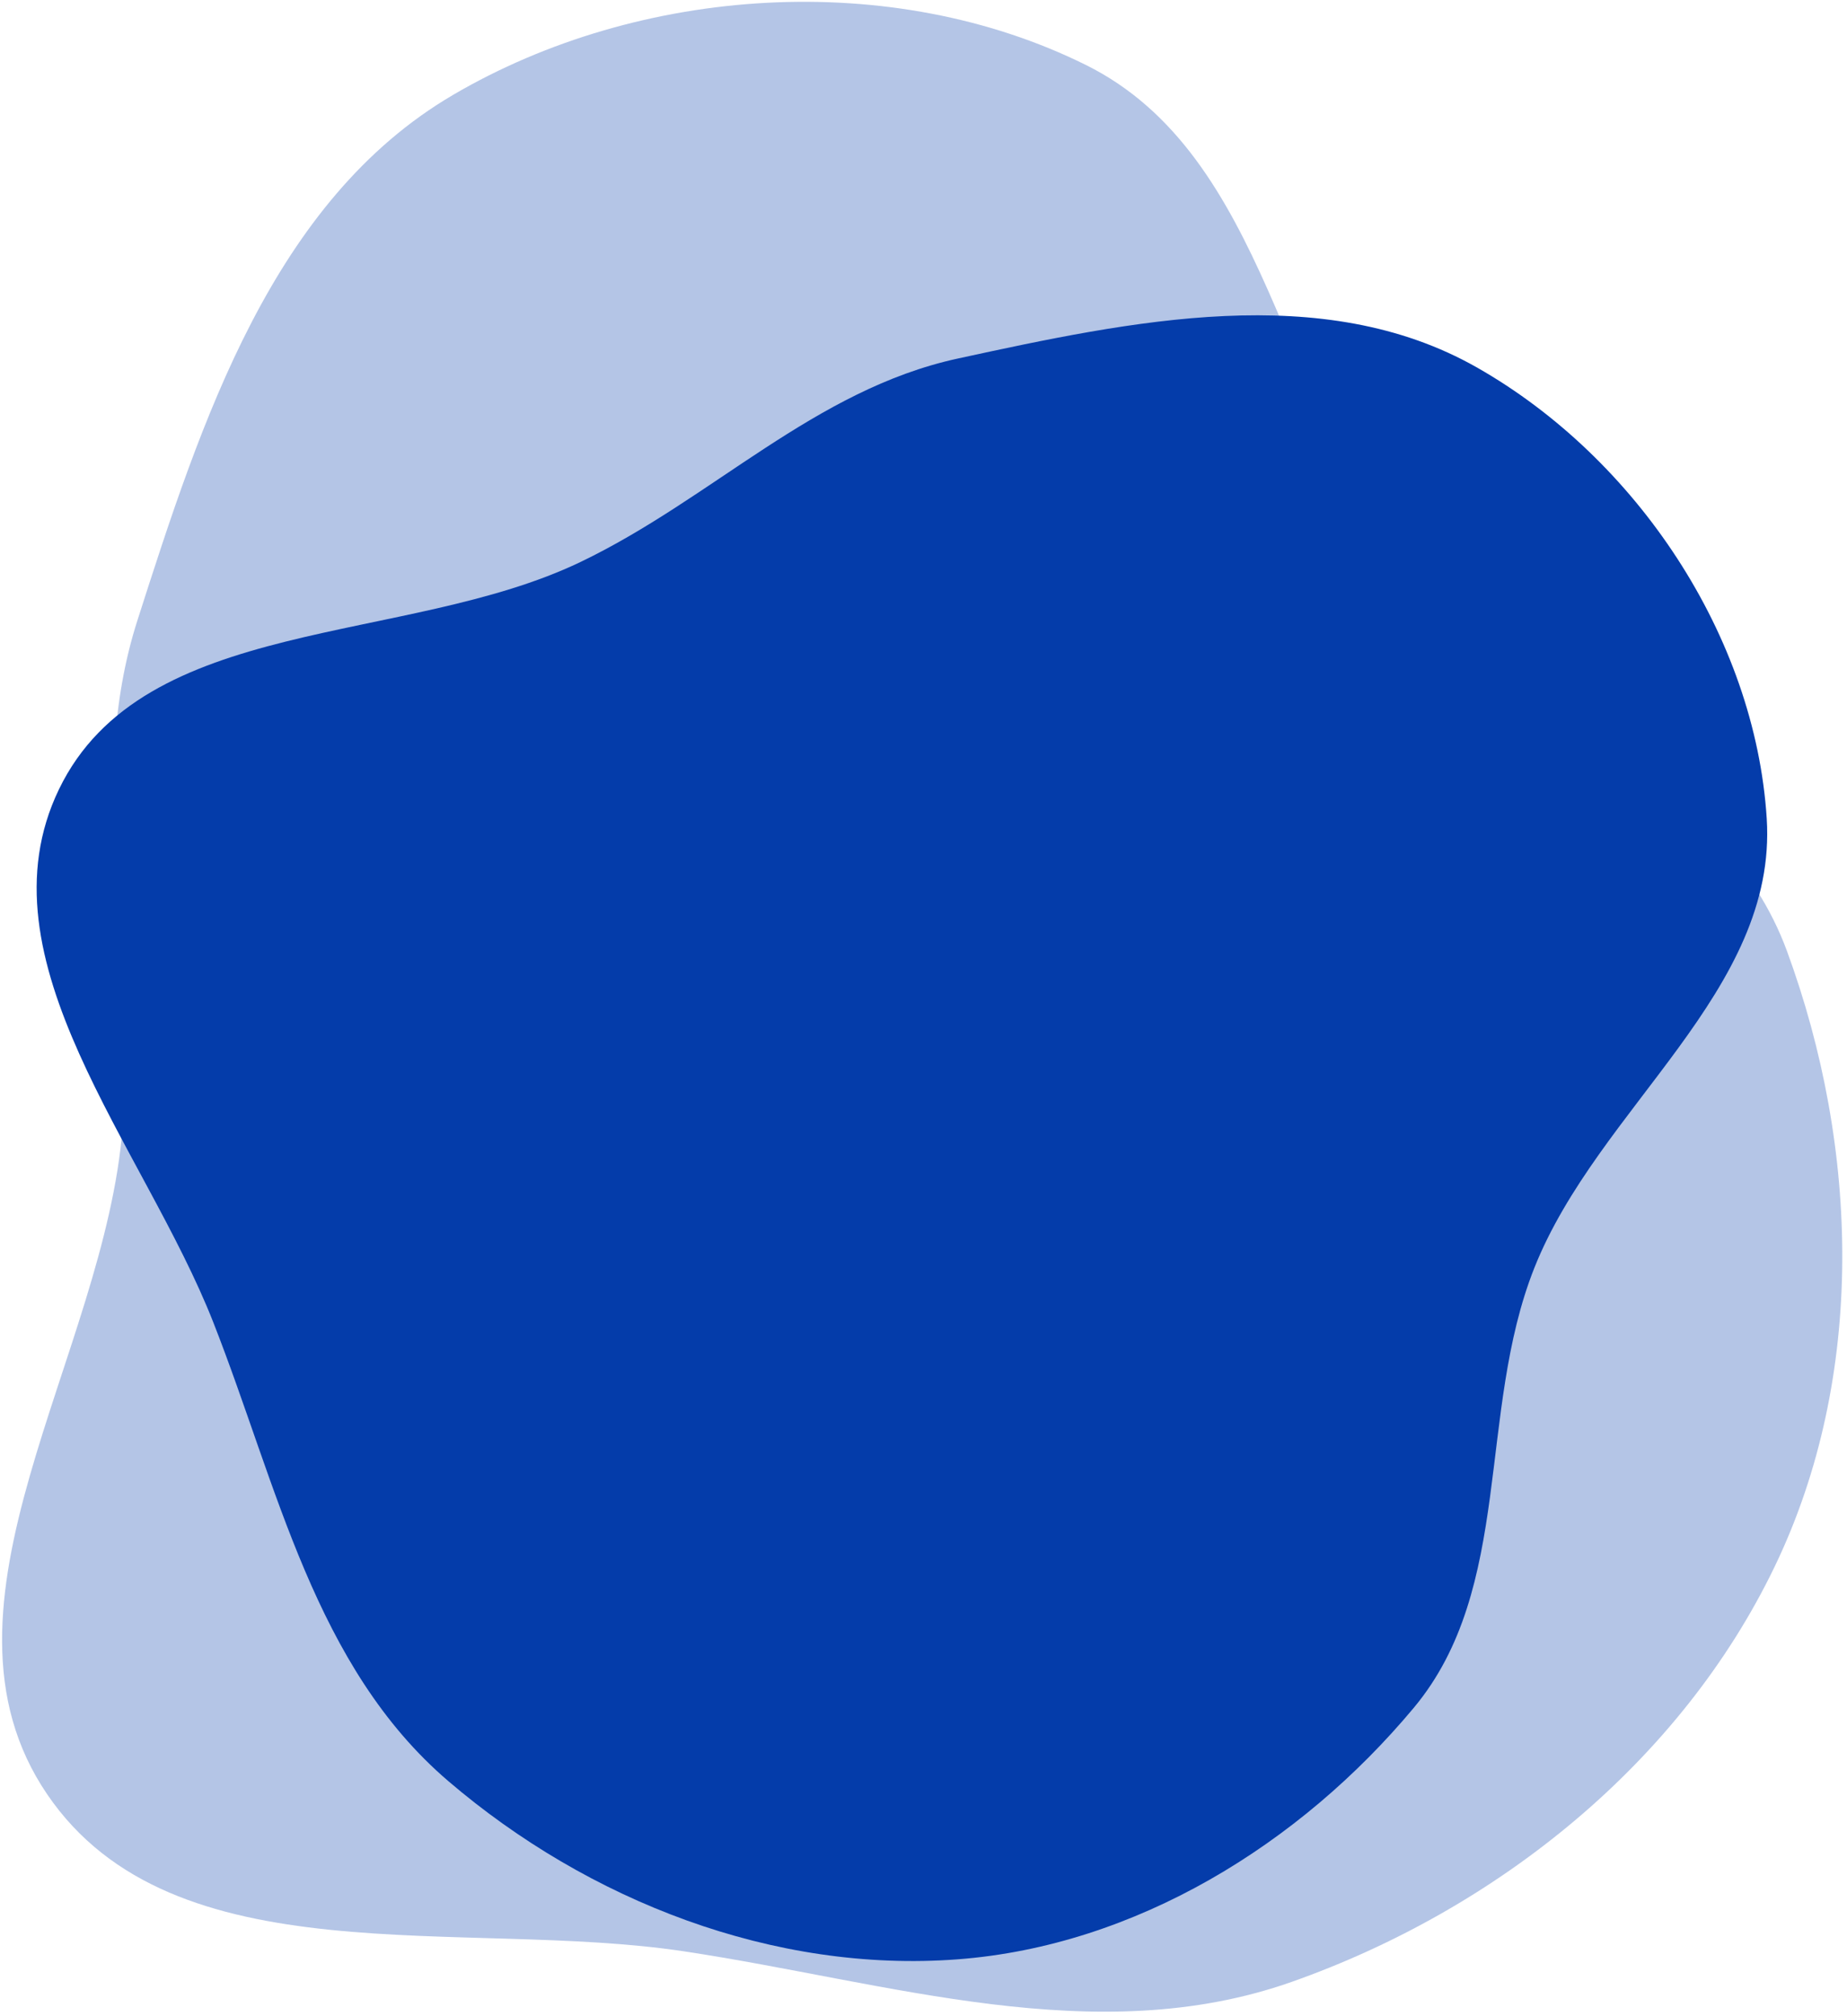 <svg width="349" height="381" viewBox="0 0 349 381" fill="none" xmlns="http://www.w3.org/2000/svg">
<path fill-rule="evenodd" clip-rule="evenodd" d="M25.959 117.256C38.035 79.548 51.48 37.93 85.631 17.919C120.929 -2.764 168.53 -5.886 205.149 12.259C239.716 29.388 242.144 77.084 266.088 107.341C287.666 134.608 325.641 147.037 337.642 179.687C351.338 216.95 352.595 260.091 335.398 295.91C317.58 333.022 282.902 360.803 244.108 374.508C207.028 387.607 168.085 374.599 129.221 368.746C87.354 362.44 32.749 374.09 8.923 339.086C-15.461 303.264 19.852 256.197 23.173 212.952C25.678 180.334 15.98 148.418 25.959 117.256Z" fill="#043CAA" fill-opacity="0.3"/>
<path fill-rule="evenodd" clip-rule="evenodd" d="M180.997 67.75C213.755 60.642 249.961 52.882 279.09 69.451C309.197 86.576 331.636 120.155 333.833 154.685C335.906 187.28 301.964 209.251 289.915 239.615C279.057 266.978 286.02 300.083 267.161 322.703C245.638 348.519 214.538 367.702 180.997 370.256C146.244 372.902 111.195 359.236 84.725 336.594C59.424 314.952 52.477 280.892 40.317 249.92C27.217 216.554 -4.439 181.449 11.139 149.162C27.082 116.12 76.54 122.088 109.653 106.217C134.629 94.246 153.924 73.625 180.997 67.75Z" fill="#043CAA"/>
</svg>
